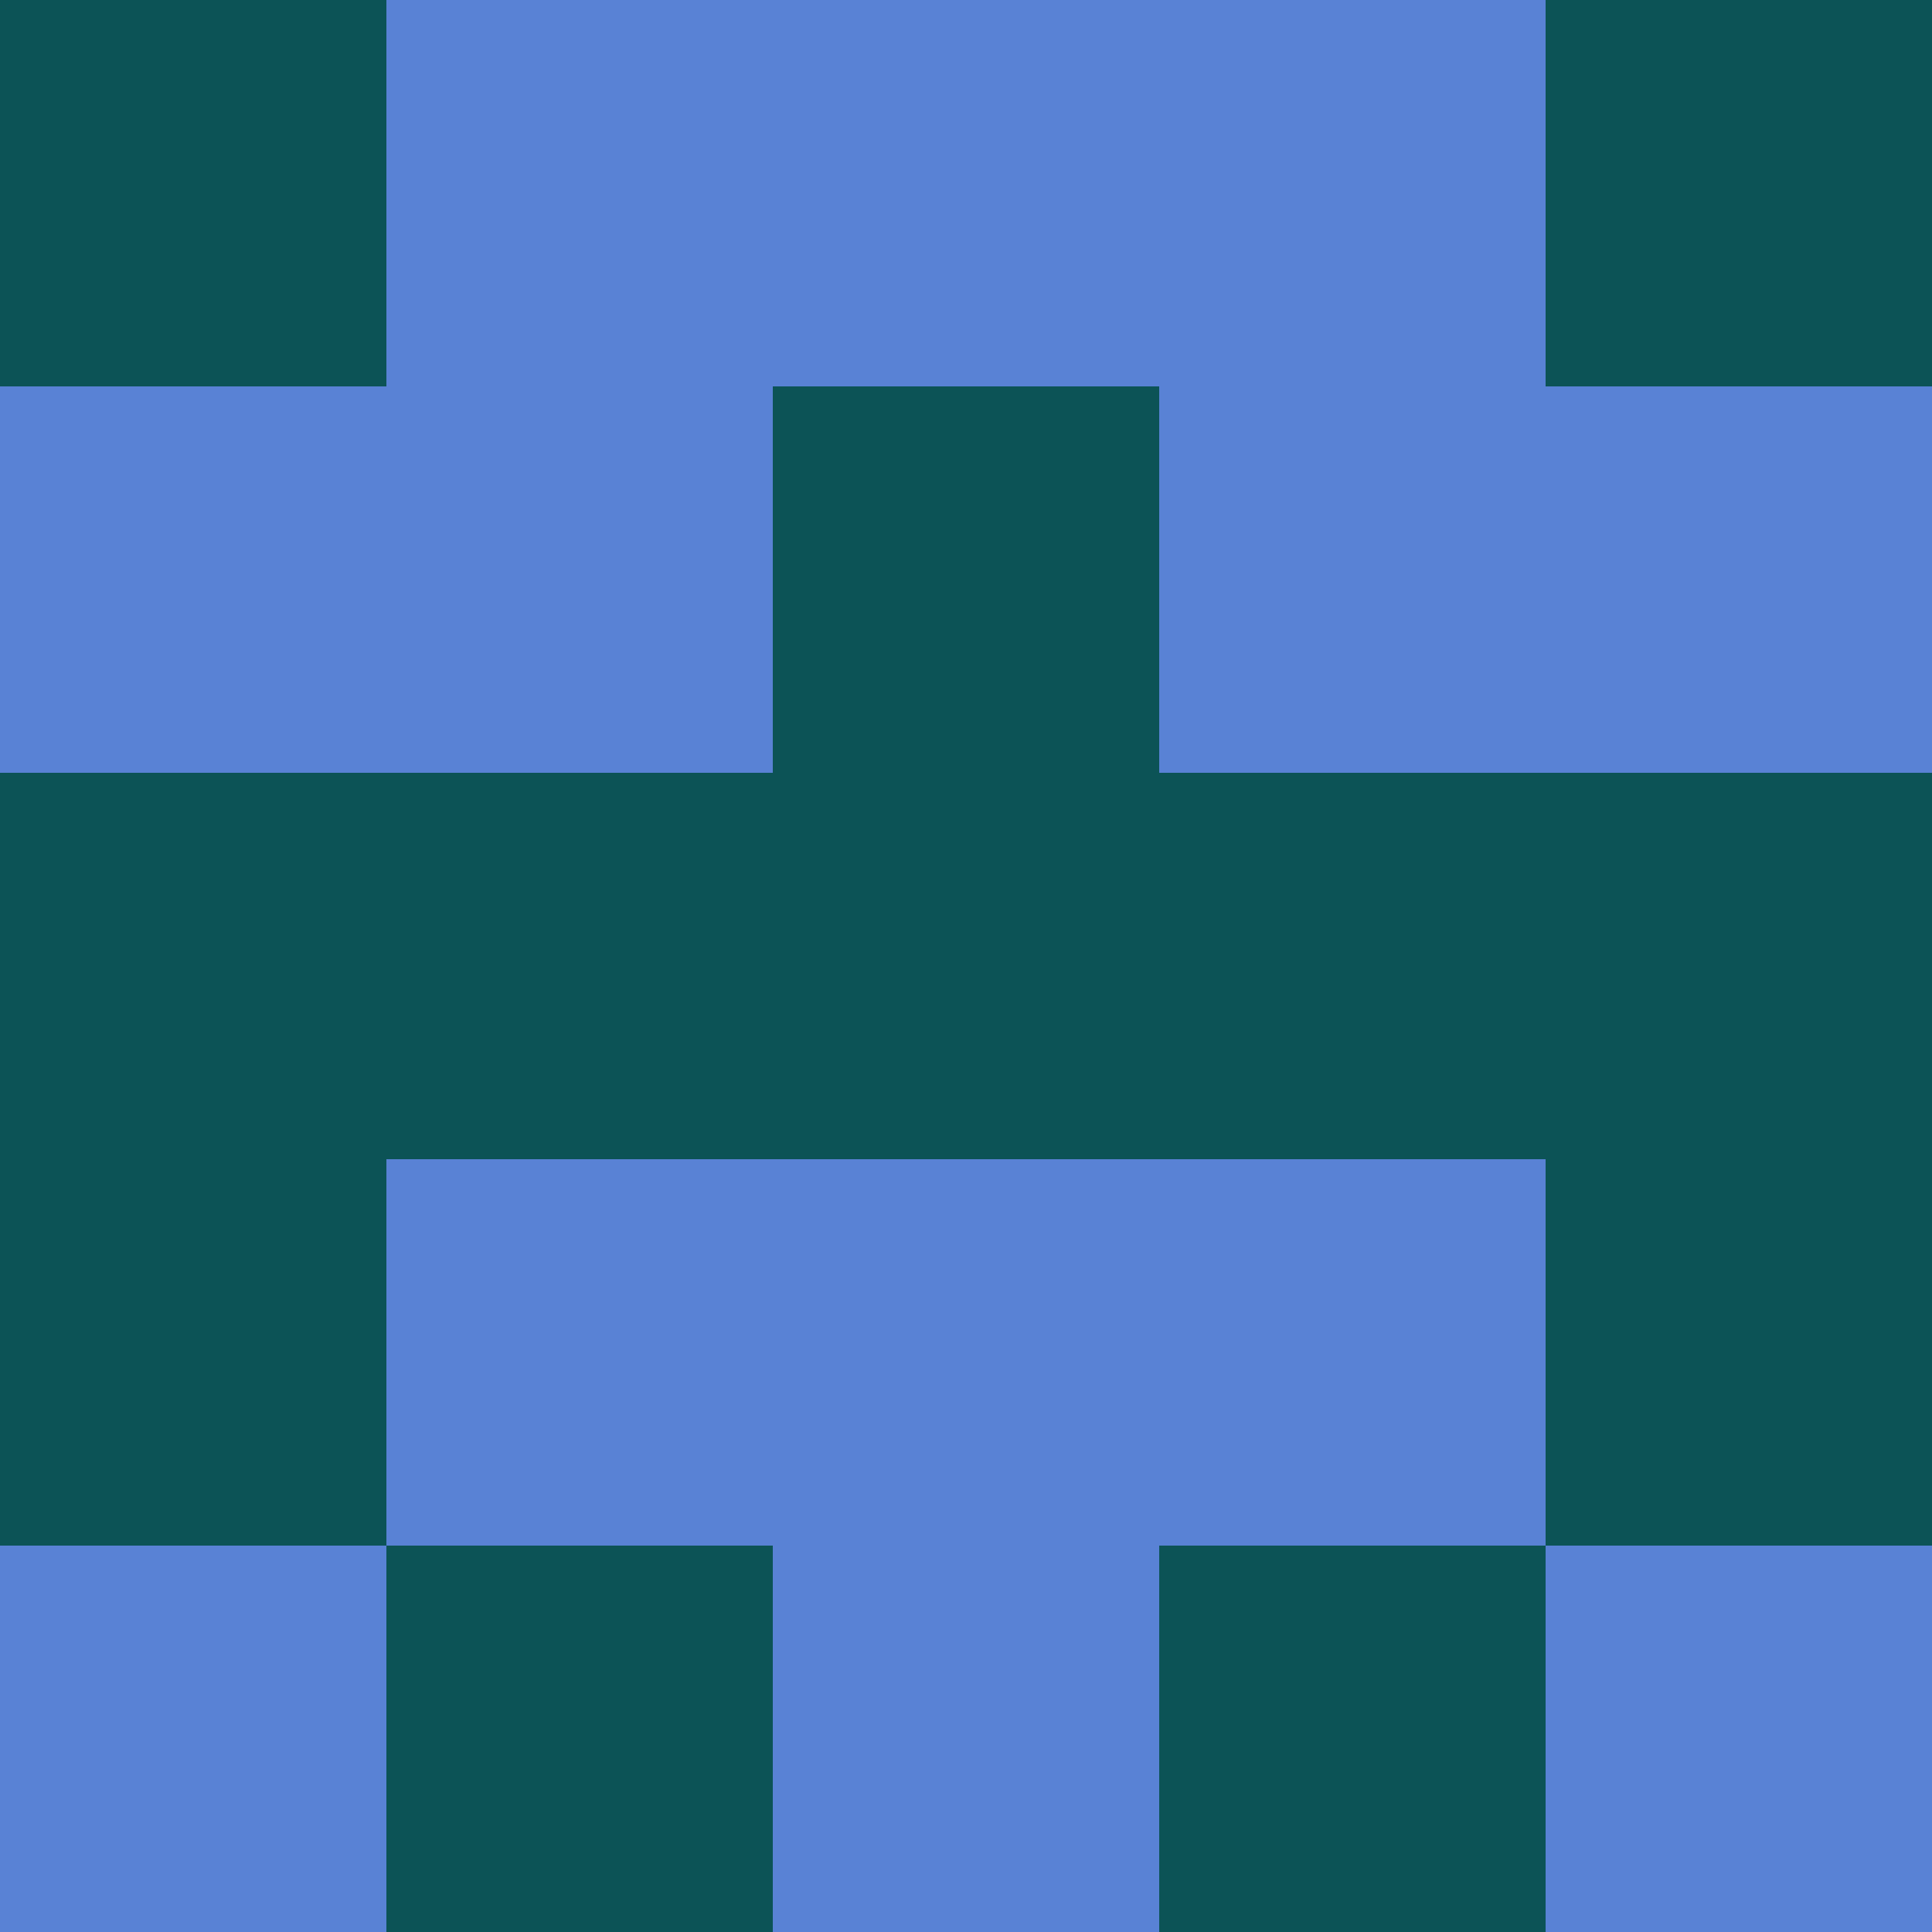 <?xml version="1.0" encoding="utf-8"?>
<!DOCTYPE svg PUBLIC "-//W3C//DTD SVG 20010904//EN"
        "http://www.w3.org/TR/2001/REC-SVG-20010904/DTD/svg10.dtd">
<svg viewBox="0 0 5 5" height="100" width="100" xml:lang="fr"
     xmlns="http://www.w3.org/2000/svg"
     xmlns:xlink="http://www.w3.org/1999/xlink">
            <rect x="0" y="0" height="1" width="1" fill="#0C5356"/>
        <rect x="4" y="0" height="1" width="1" fill="#0C5356"/>
        <rect x="1" y="0" height="1" width="1" fill="#5982D5"/>
        <rect x="3" y="0" height="1" width="1" fill="#5982D5"/>
        <rect x="2" y="0" height="1" width="1" fill="#5982D5"/>
                <rect x="0" y="1" height="1" width="1" fill="#5982D5"/>
        <rect x="4" y="1" height="1" width="1" fill="#5982D5"/>
        <rect x="1" y="1" height="1" width="1" fill="#5982D5"/>
        <rect x="3" y="1" height="1" width="1" fill="#5982D5"/>
        <rect x="2" y="1" height="1" width="1" fill="#0C5356"/>
                <rect x="0" y="2" height="1" width="1" fill="#0C5356"/>
        <rect x="4" y="2" height="1" width="1" fill="#0C5356"/>
        <rect x="1" y="2" height="1" width="1" fill="#0C5356"/>
        <rect x="3" y="2" height="1" width="1" fill="#0C5356"/>
        <rect x="2" y="2" height="1" width="1" fill="#0C5356"/>
                <rect x="0" y="3" height="1" width="1" fill="#0C5356"/>
        <rect x="4" y="3" height="1" width="1" fill="#0C5356"/>
        <rect x="1" y="3" height="1" width="1" fill="#5982D5"/>
        <rect x="3" y="3" height="1" width="1" fill="#5982D5"/>
        <rect x="2" y="3" height="1" width="1" fill="#5982D5"/>
                <rect x="0" y="4" height="1" width="1" fill="#5982D5"/>
        <rect x="4" y="4" height="1" width="1" fill="#5982D5"/>
        <rect x="1" y="4" height="1" width="1" fill="#0C5356"/>
        <rect x="3" y="4" height="1" width="1" fill="#0C5356"/>
        <rect x="2" y="4" height="1" width="1" fill="#5982D5"/>
        </svg>